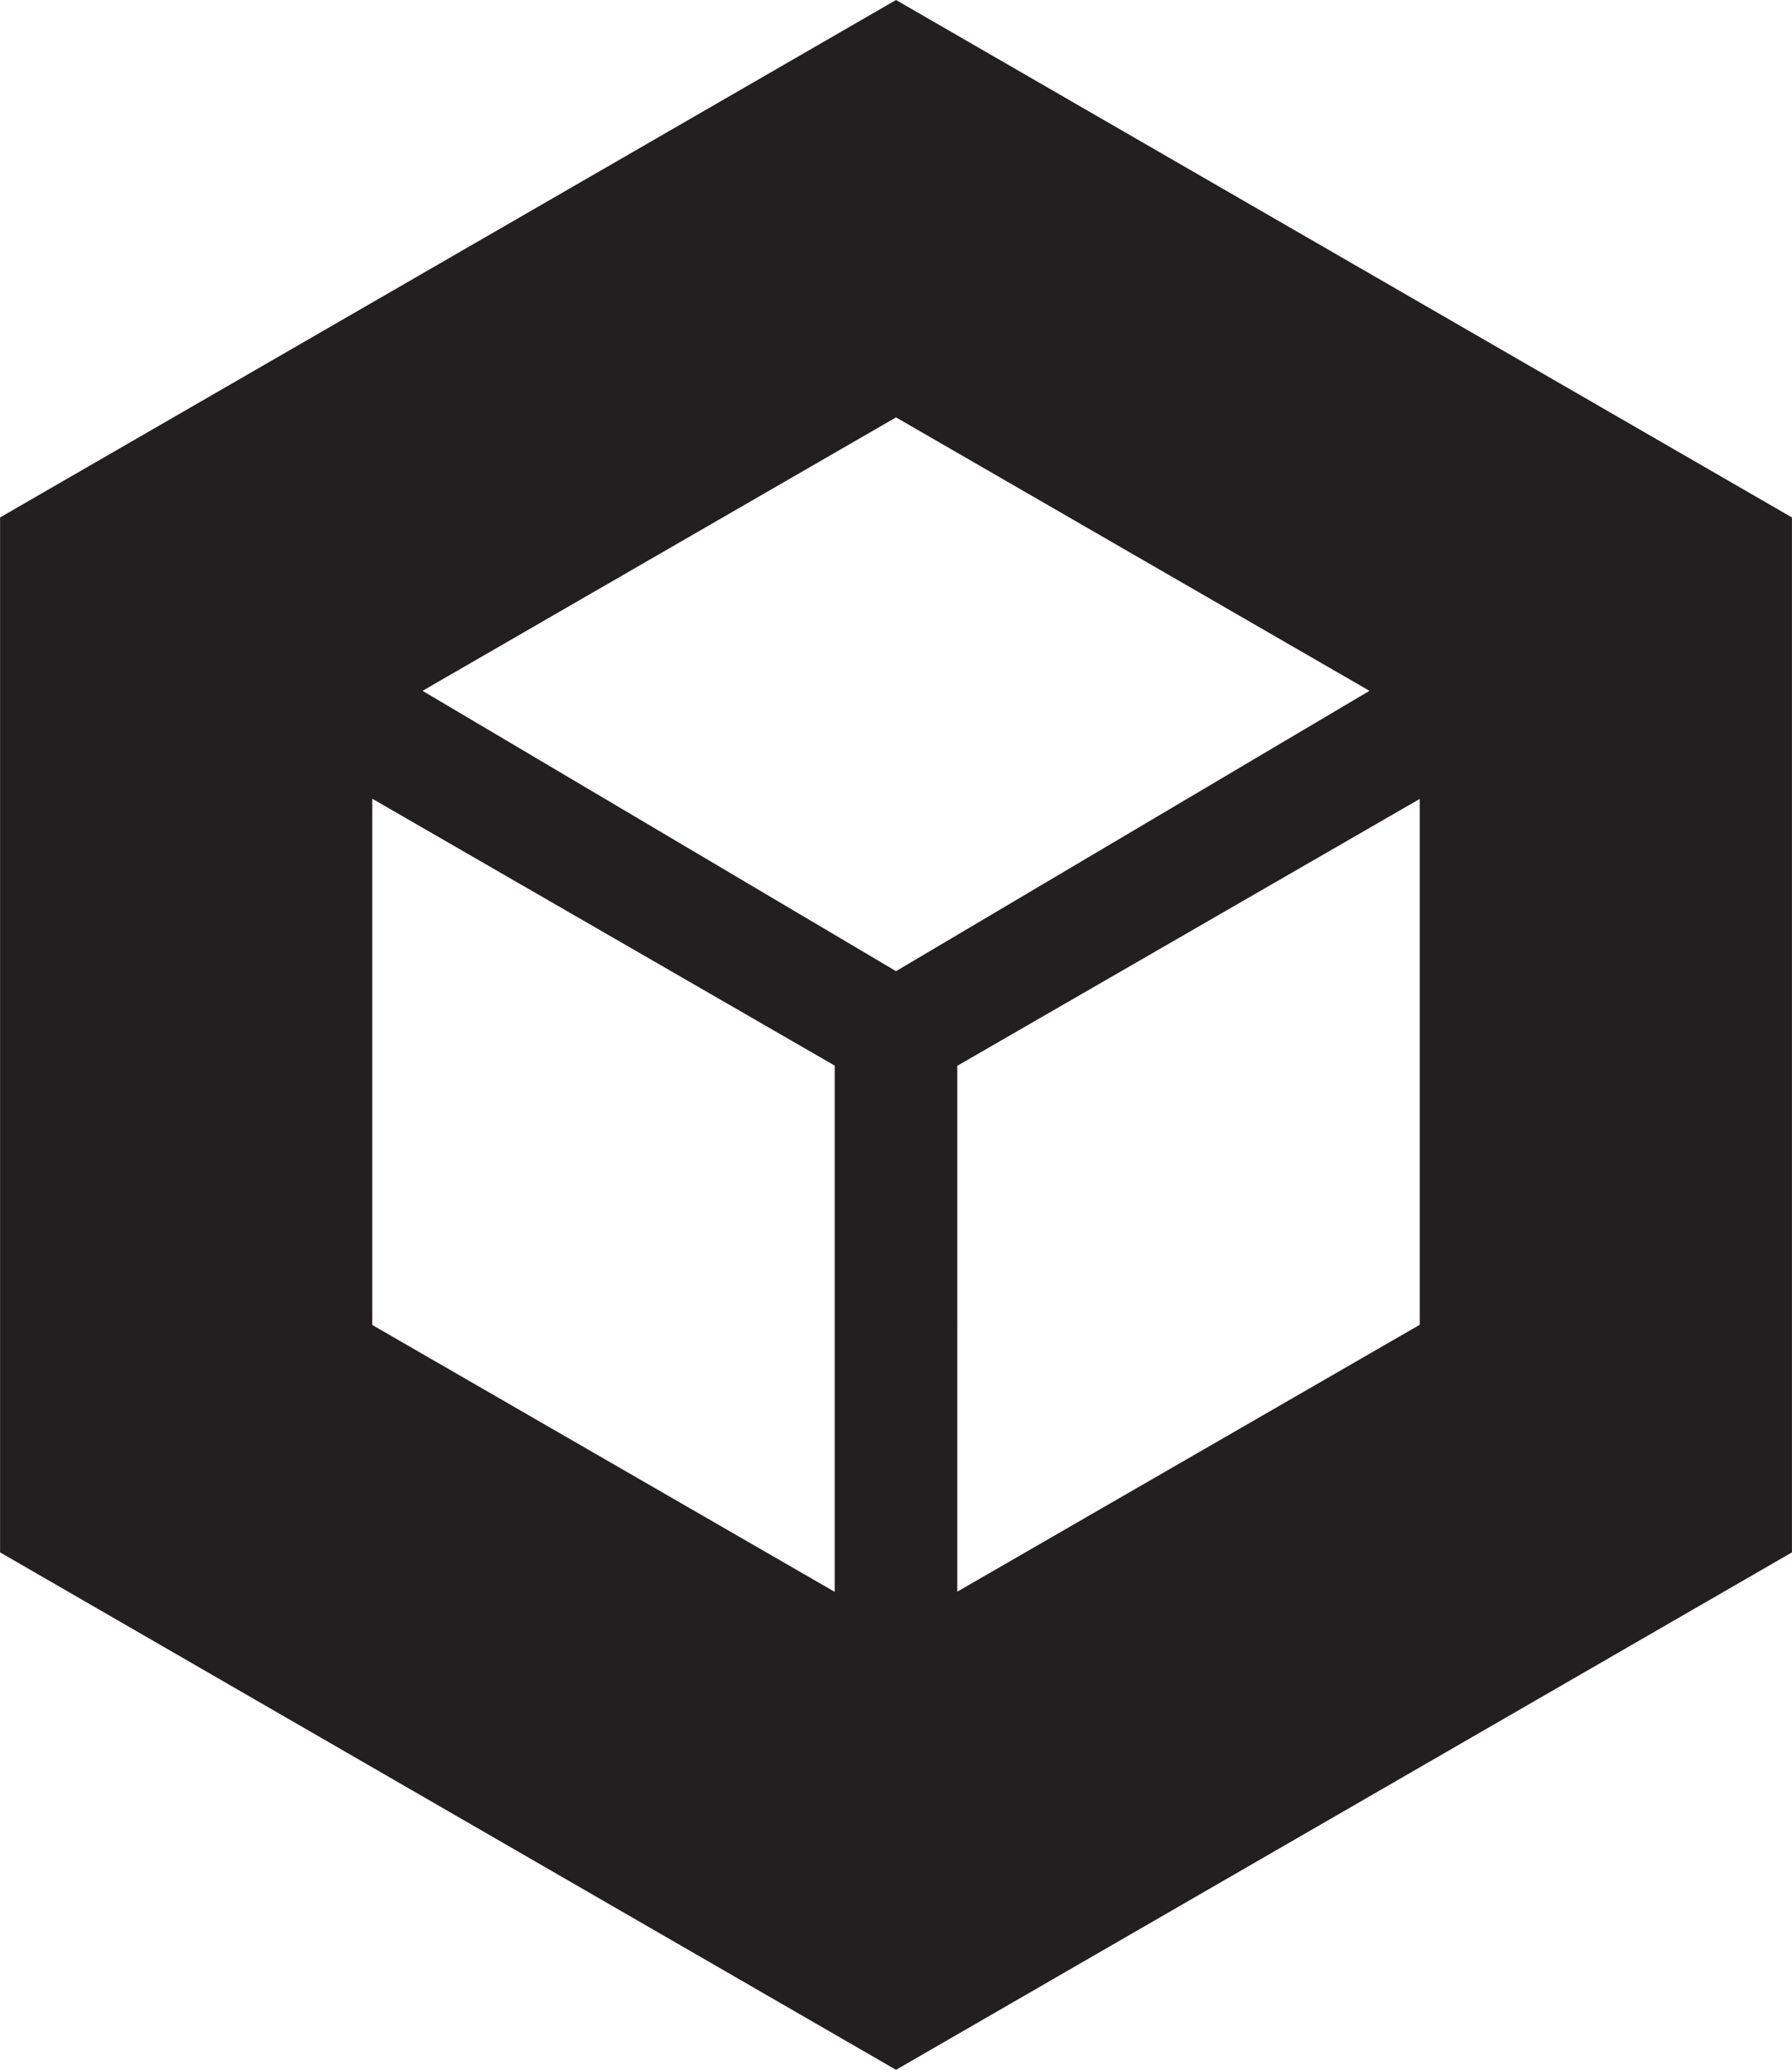 <svg id="dropMenu" xmlns="http://www.w3.org/2000/svg" width="450.03" height="519.65" viewBox="0 0 450.03 519.65"><defs><style>.cls-1{fill:#231f20;}</style></defs><g id="Metafile"><path class="cls-1" d="M259.83,0l-225,129.91V389.74l225,129.91,225-129.91V129.91Zm-15.4,399.65-116.13-67V200.53l116.13,67ZM140.92,173.44l118.91-68.65,118.9,68.65-118.9,70.38ZM391.35,332.6l-116.13,67V267.58l116.13-67Z" transform="translate(-34.81)"/></g></svg>